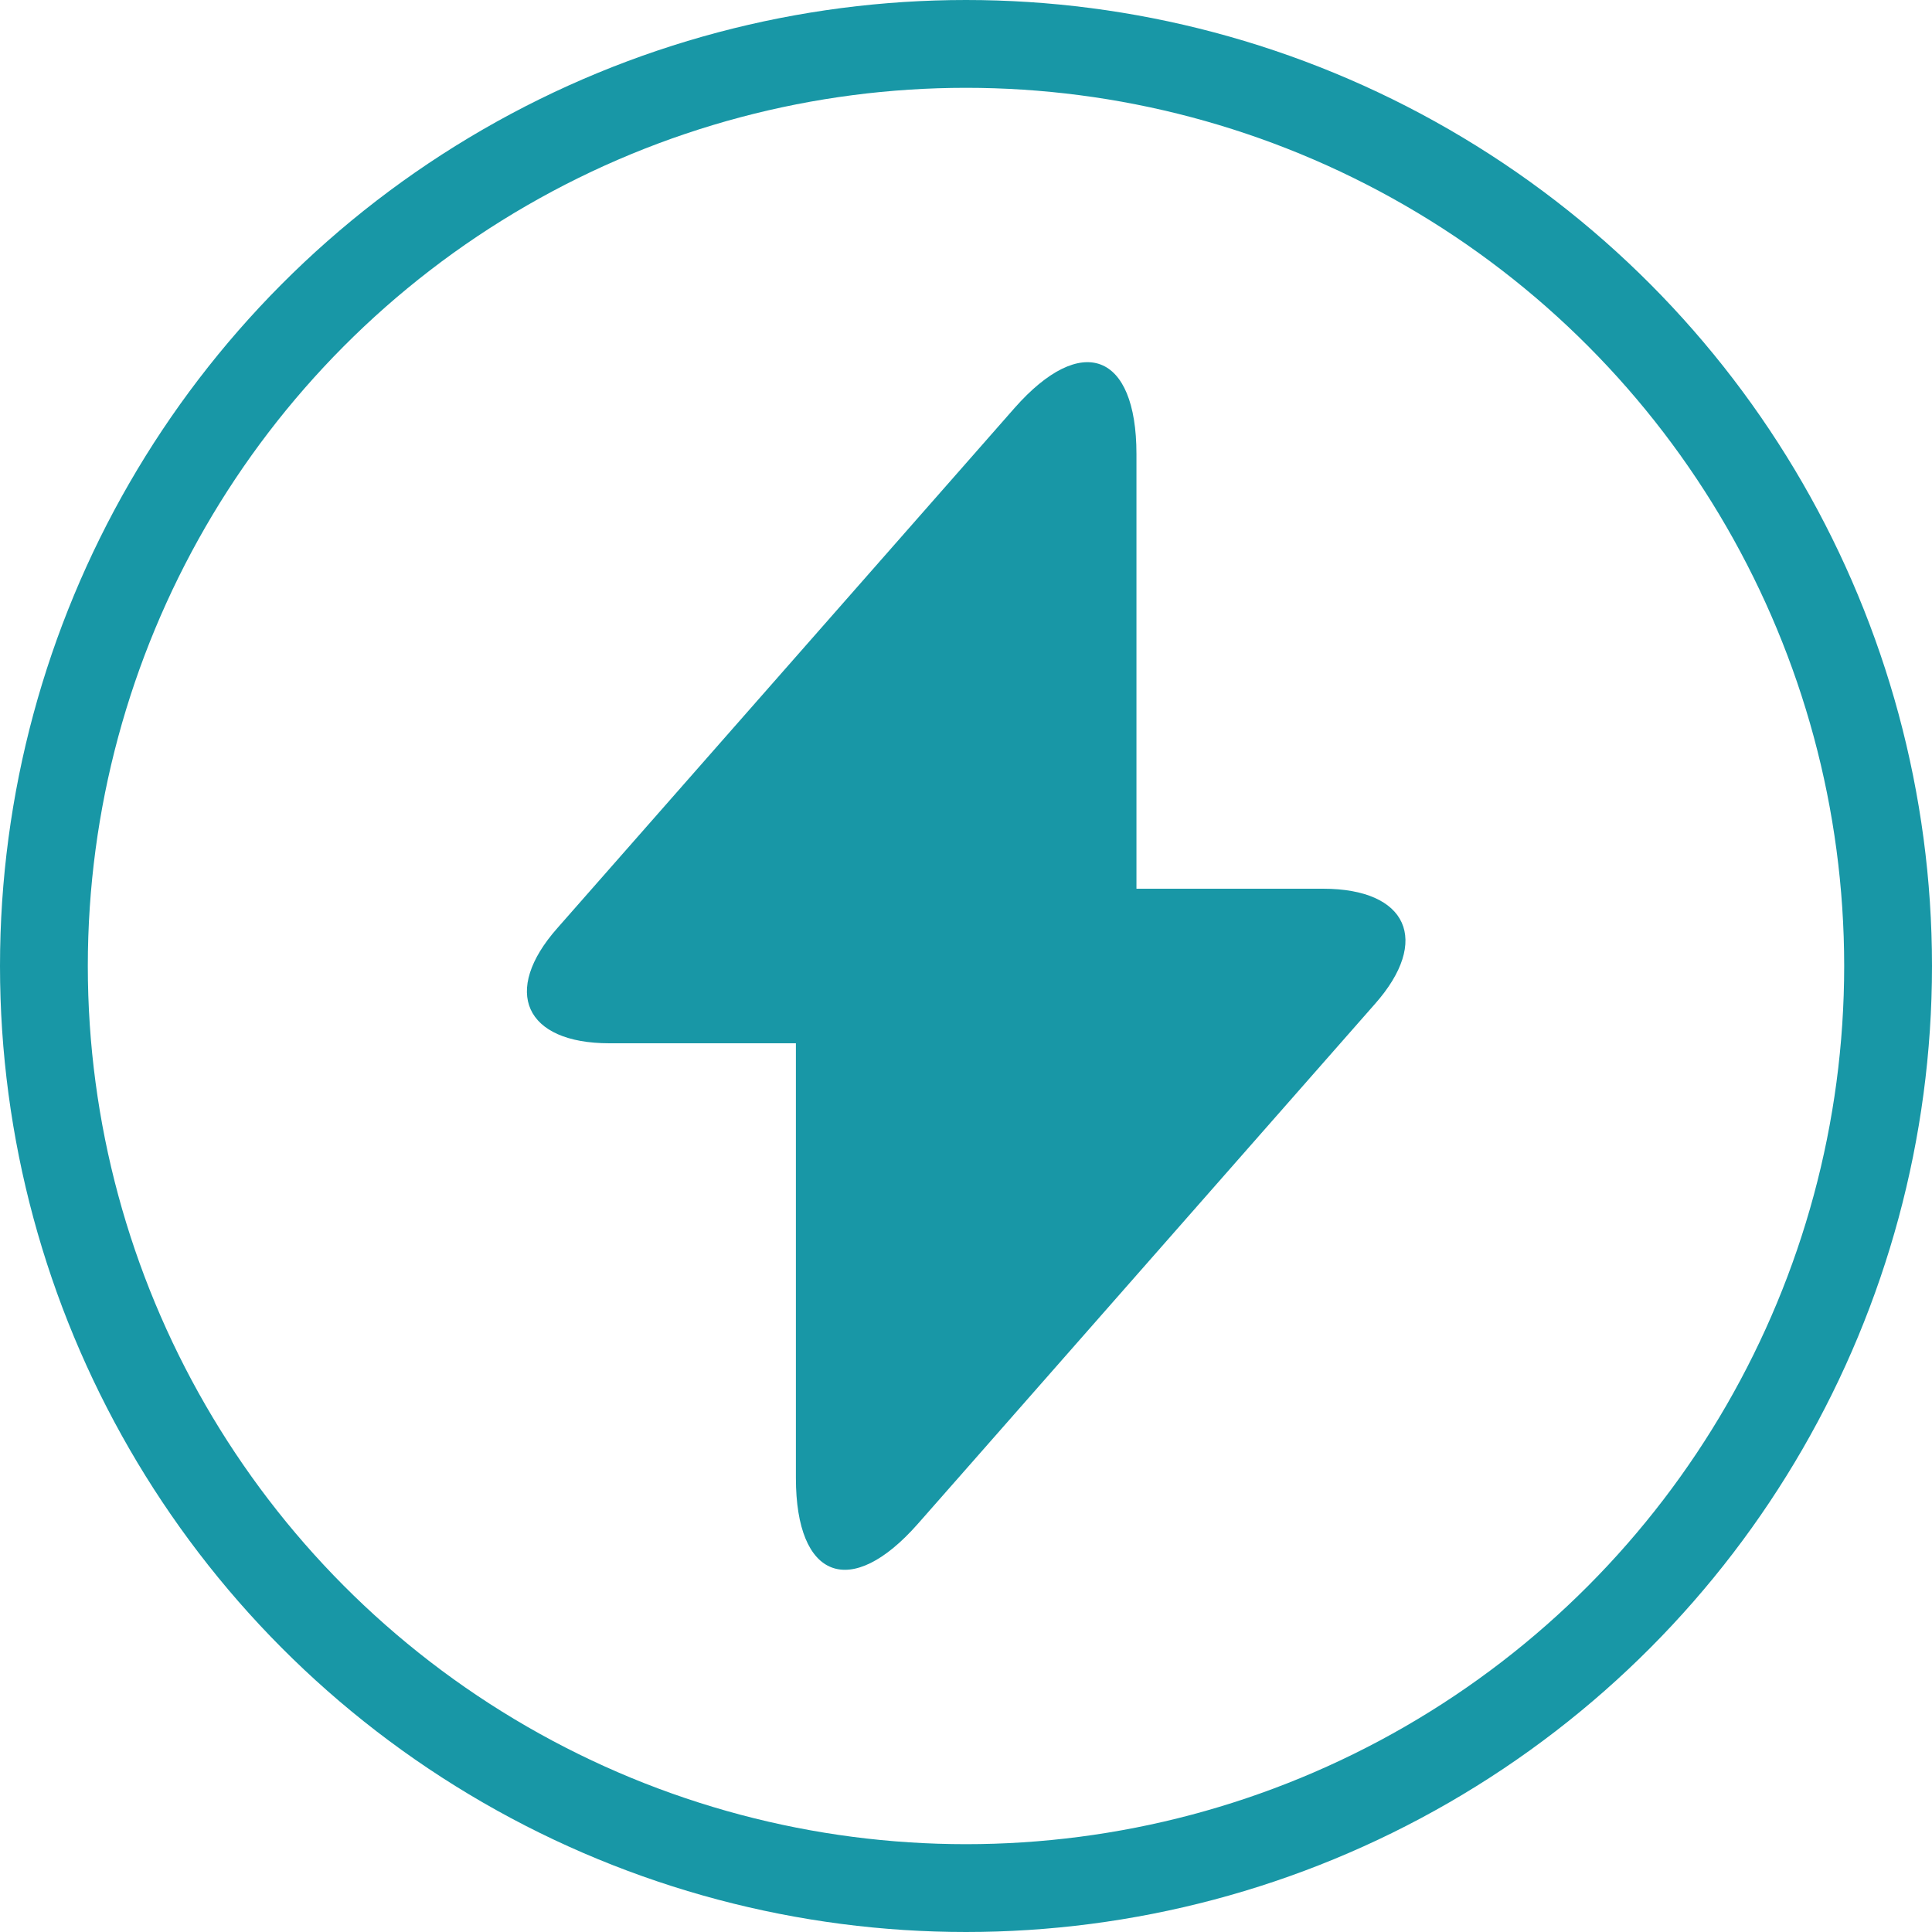 <svg width="22" height="22" viewBox="0 0 22 22" fill="none" xmlns="http://www.w3.org/2000/svg">
<circle cx="11" cy="11" r="10.5" stroke="#1897A6"/>
<path d="M15.065 10.12H12.941V5.17C12.941 4.015 12.315 3.781 11.552 4.647L11.002 5.273L6.348 10.567C5.708 11.289 5.977 11.88 6.939 11.88H9.063V16.83C9.063 17.985 9.689 18.219 10.452 17.352L11.002 16.727L15.656 11.433C16.296 10.711 16.028 10.12 15.065 10.12Z" fill="#1897A6"/>
</svg>
